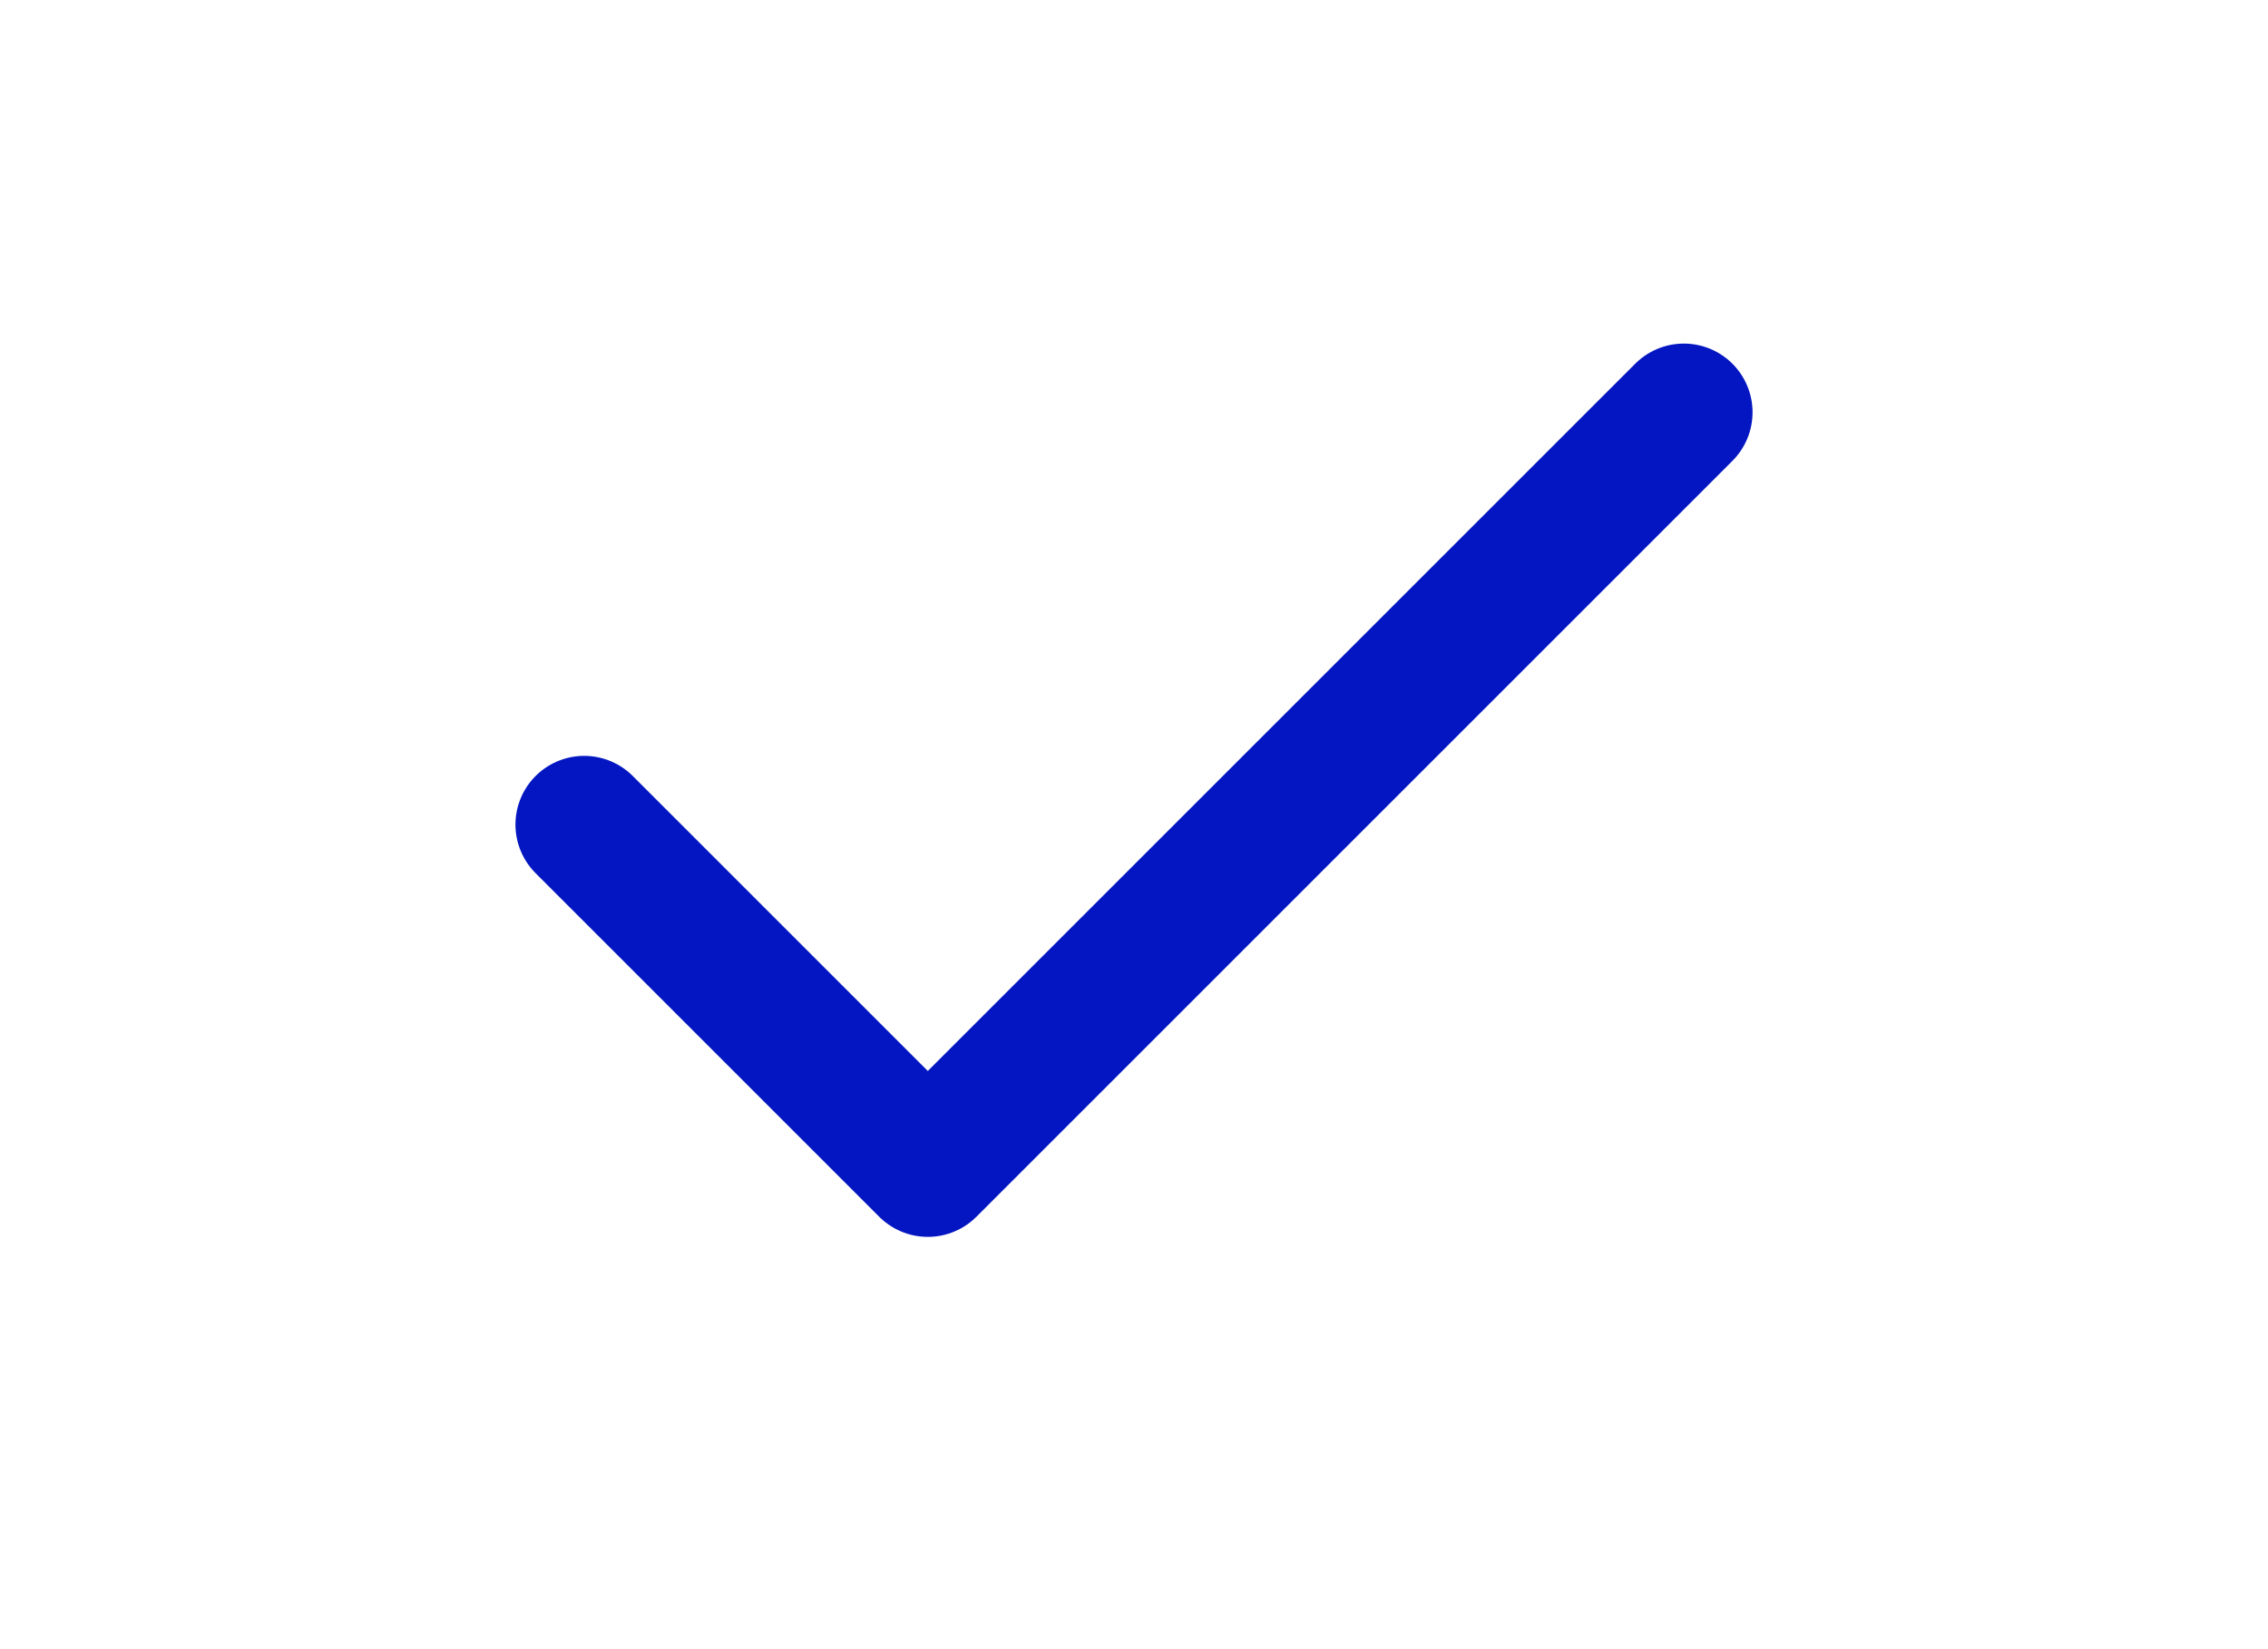 <svg width="33" height="24" viewBox="0 0 33 24" fill="none" xmlns="http://www.w3.org/2000/svg">
<path d="M24.5 6L13.5 17L8.5 12" stroke="#0316C1" stroke-width="2" stroke-linecap="round" stroke-linejoin="round"/>
</svg>
